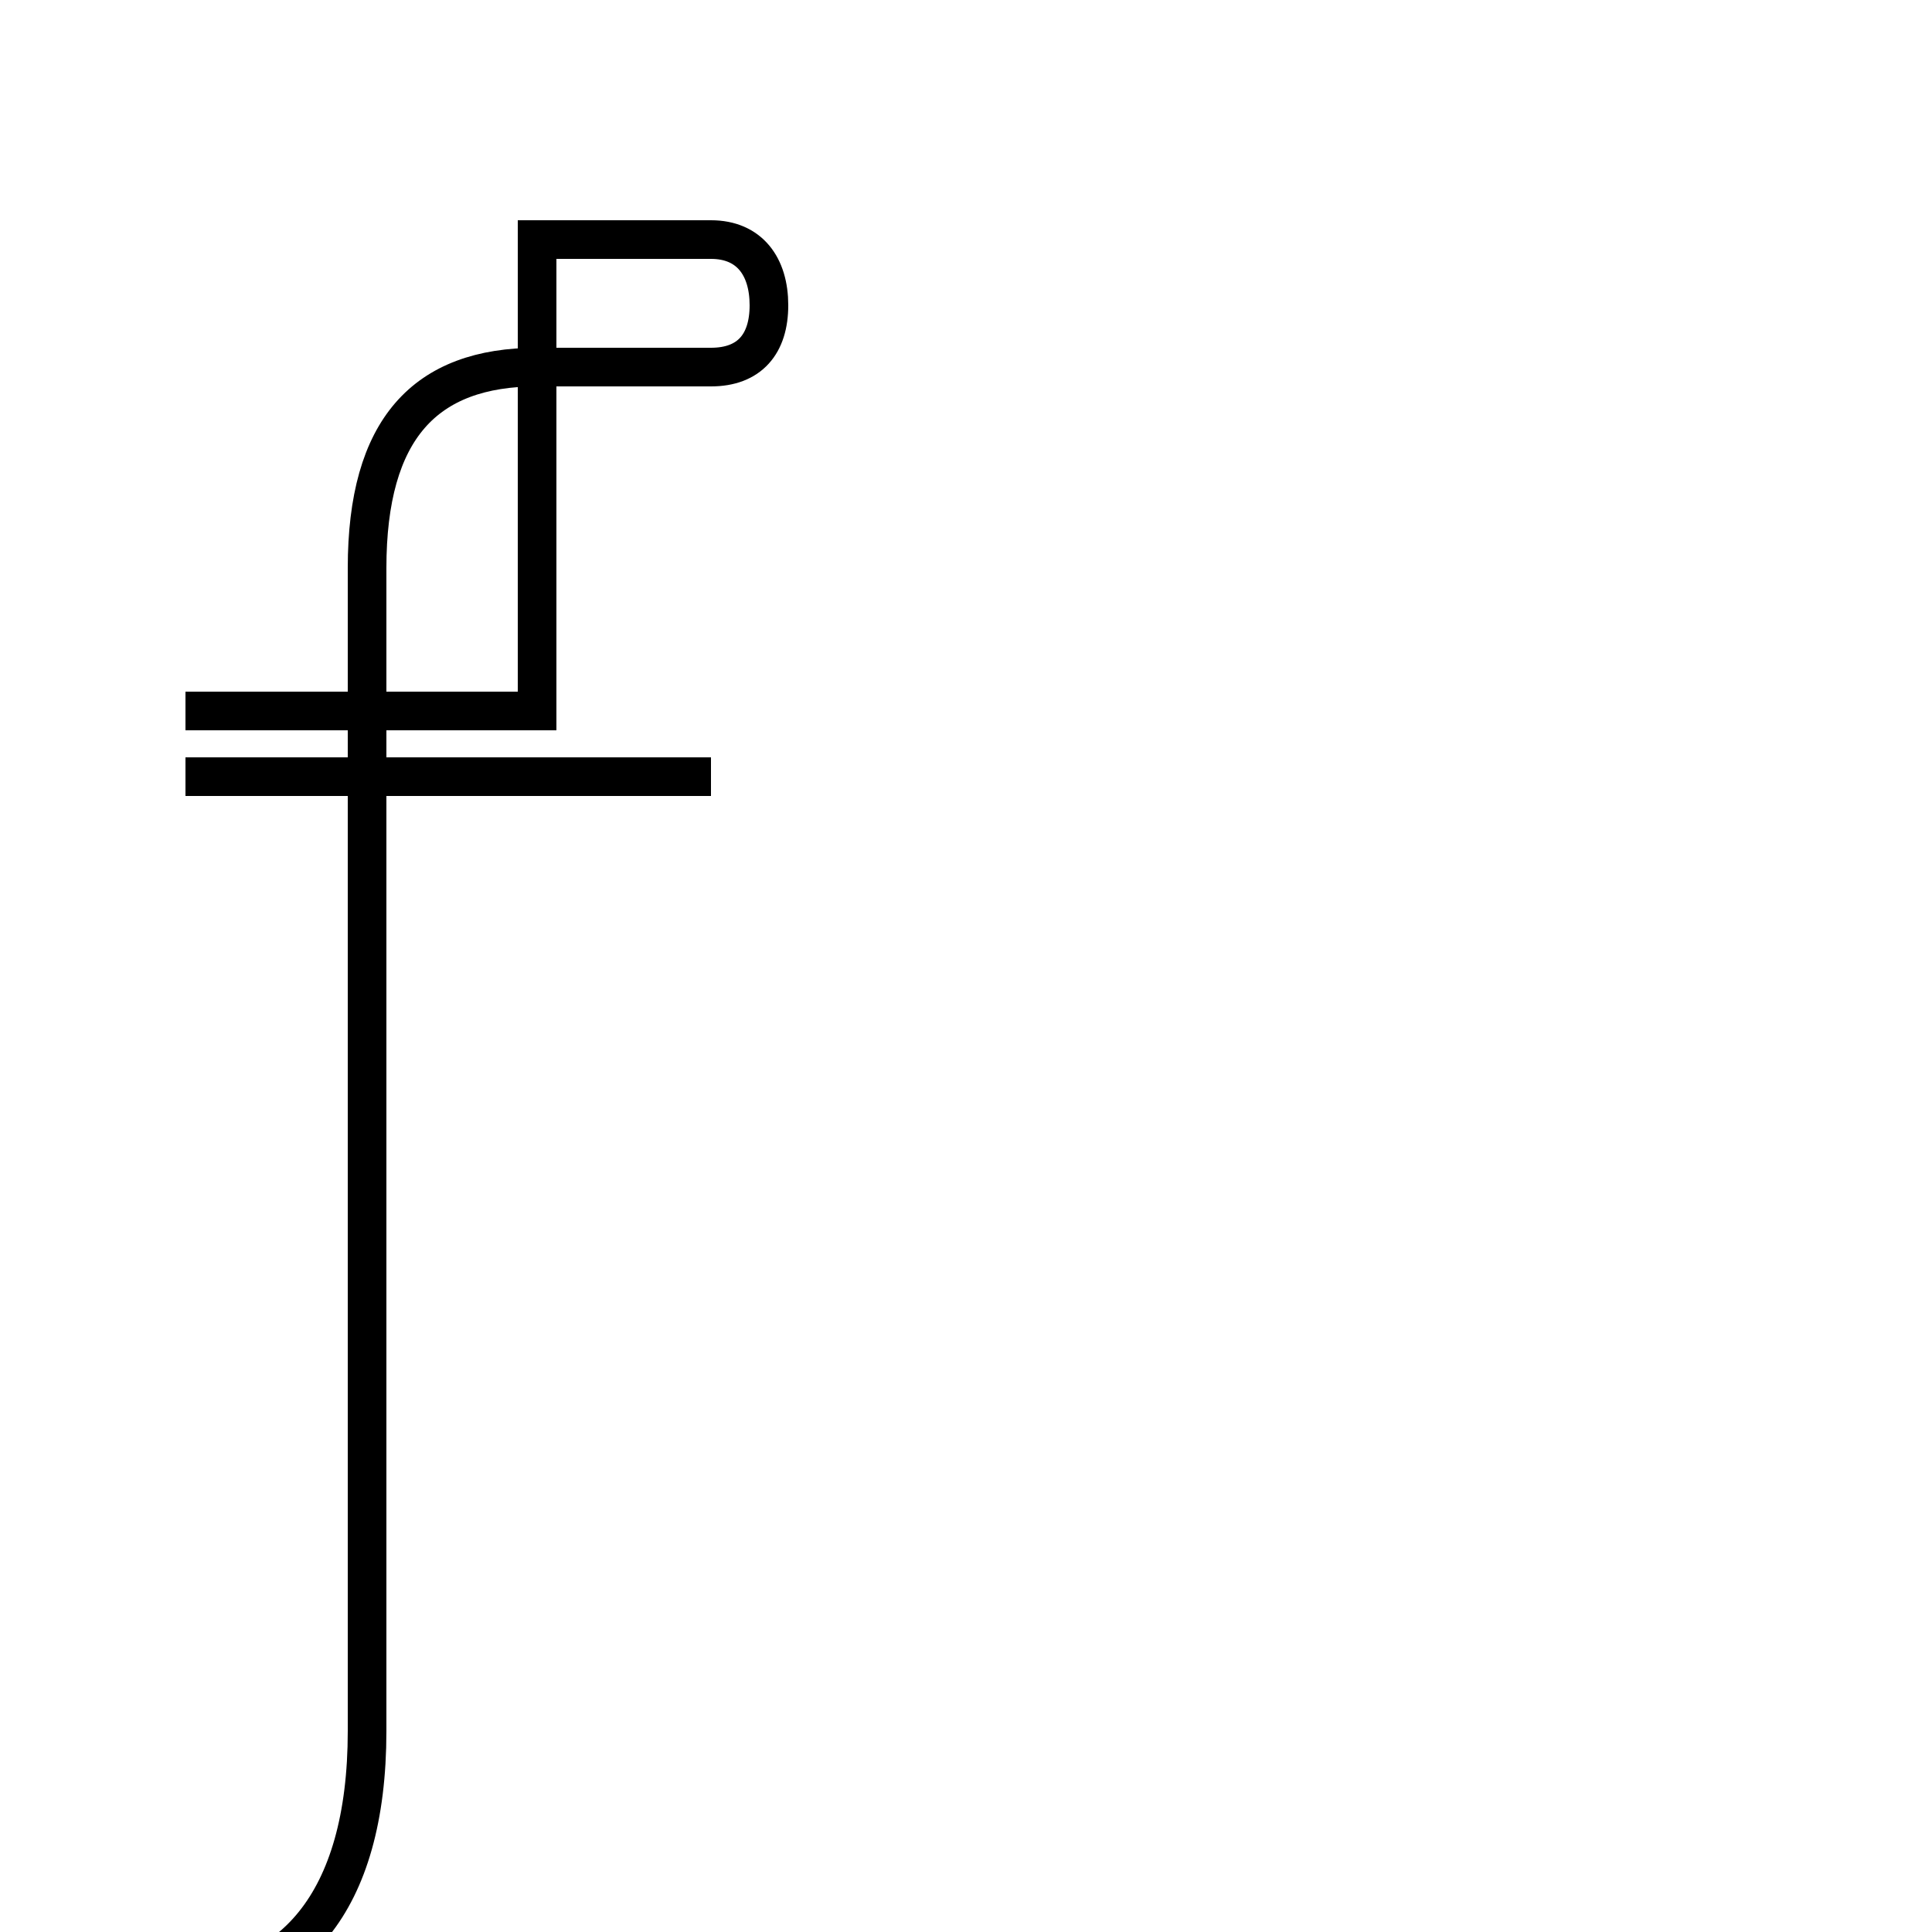 <?xml version='1.0' encoding='utf8'?>
<svg viewBox="0.0 -44.0 50.0 50.0" version="1.1" xmlns="http://www.w3.org/2000/svg">
<rect x="0.0" y="-44.0" width="50.0" height="50.0" fill="#808080" stroke="none"/>
<rect x="-1000" y="-1000" width="2000" height="2000" stroke="white" fill="white"/>
<g style="fill:none; stroke:#000000;  stroke-width:1">
<path d="M 2.6 -7.2 C 3.2 -7.3 3.9 -7.4 4.5 -7.4 C 7.5 -7.4 9.5 -5.3 9.5 -0.8 L 9.5 29.3 C 9.5 32.9 11.0 34.5 13.9 34.5 C 16.1 34.5 17.1 34.5 18.4 34.5 C 19.4 34.5 19.9 35.1 19.9 36.1 C 19.9 37.1 19.4 37.8 18.4 37.8 C 16.9 37.8 15.8 37.8 13.9 37.8 L 13.9 29.3 L 13.9 25.6 L 4.8 25.6 M 18.4 23.9 L 4.8 23.9 " transform="scale(1, -1)" />
</g>
</svg>